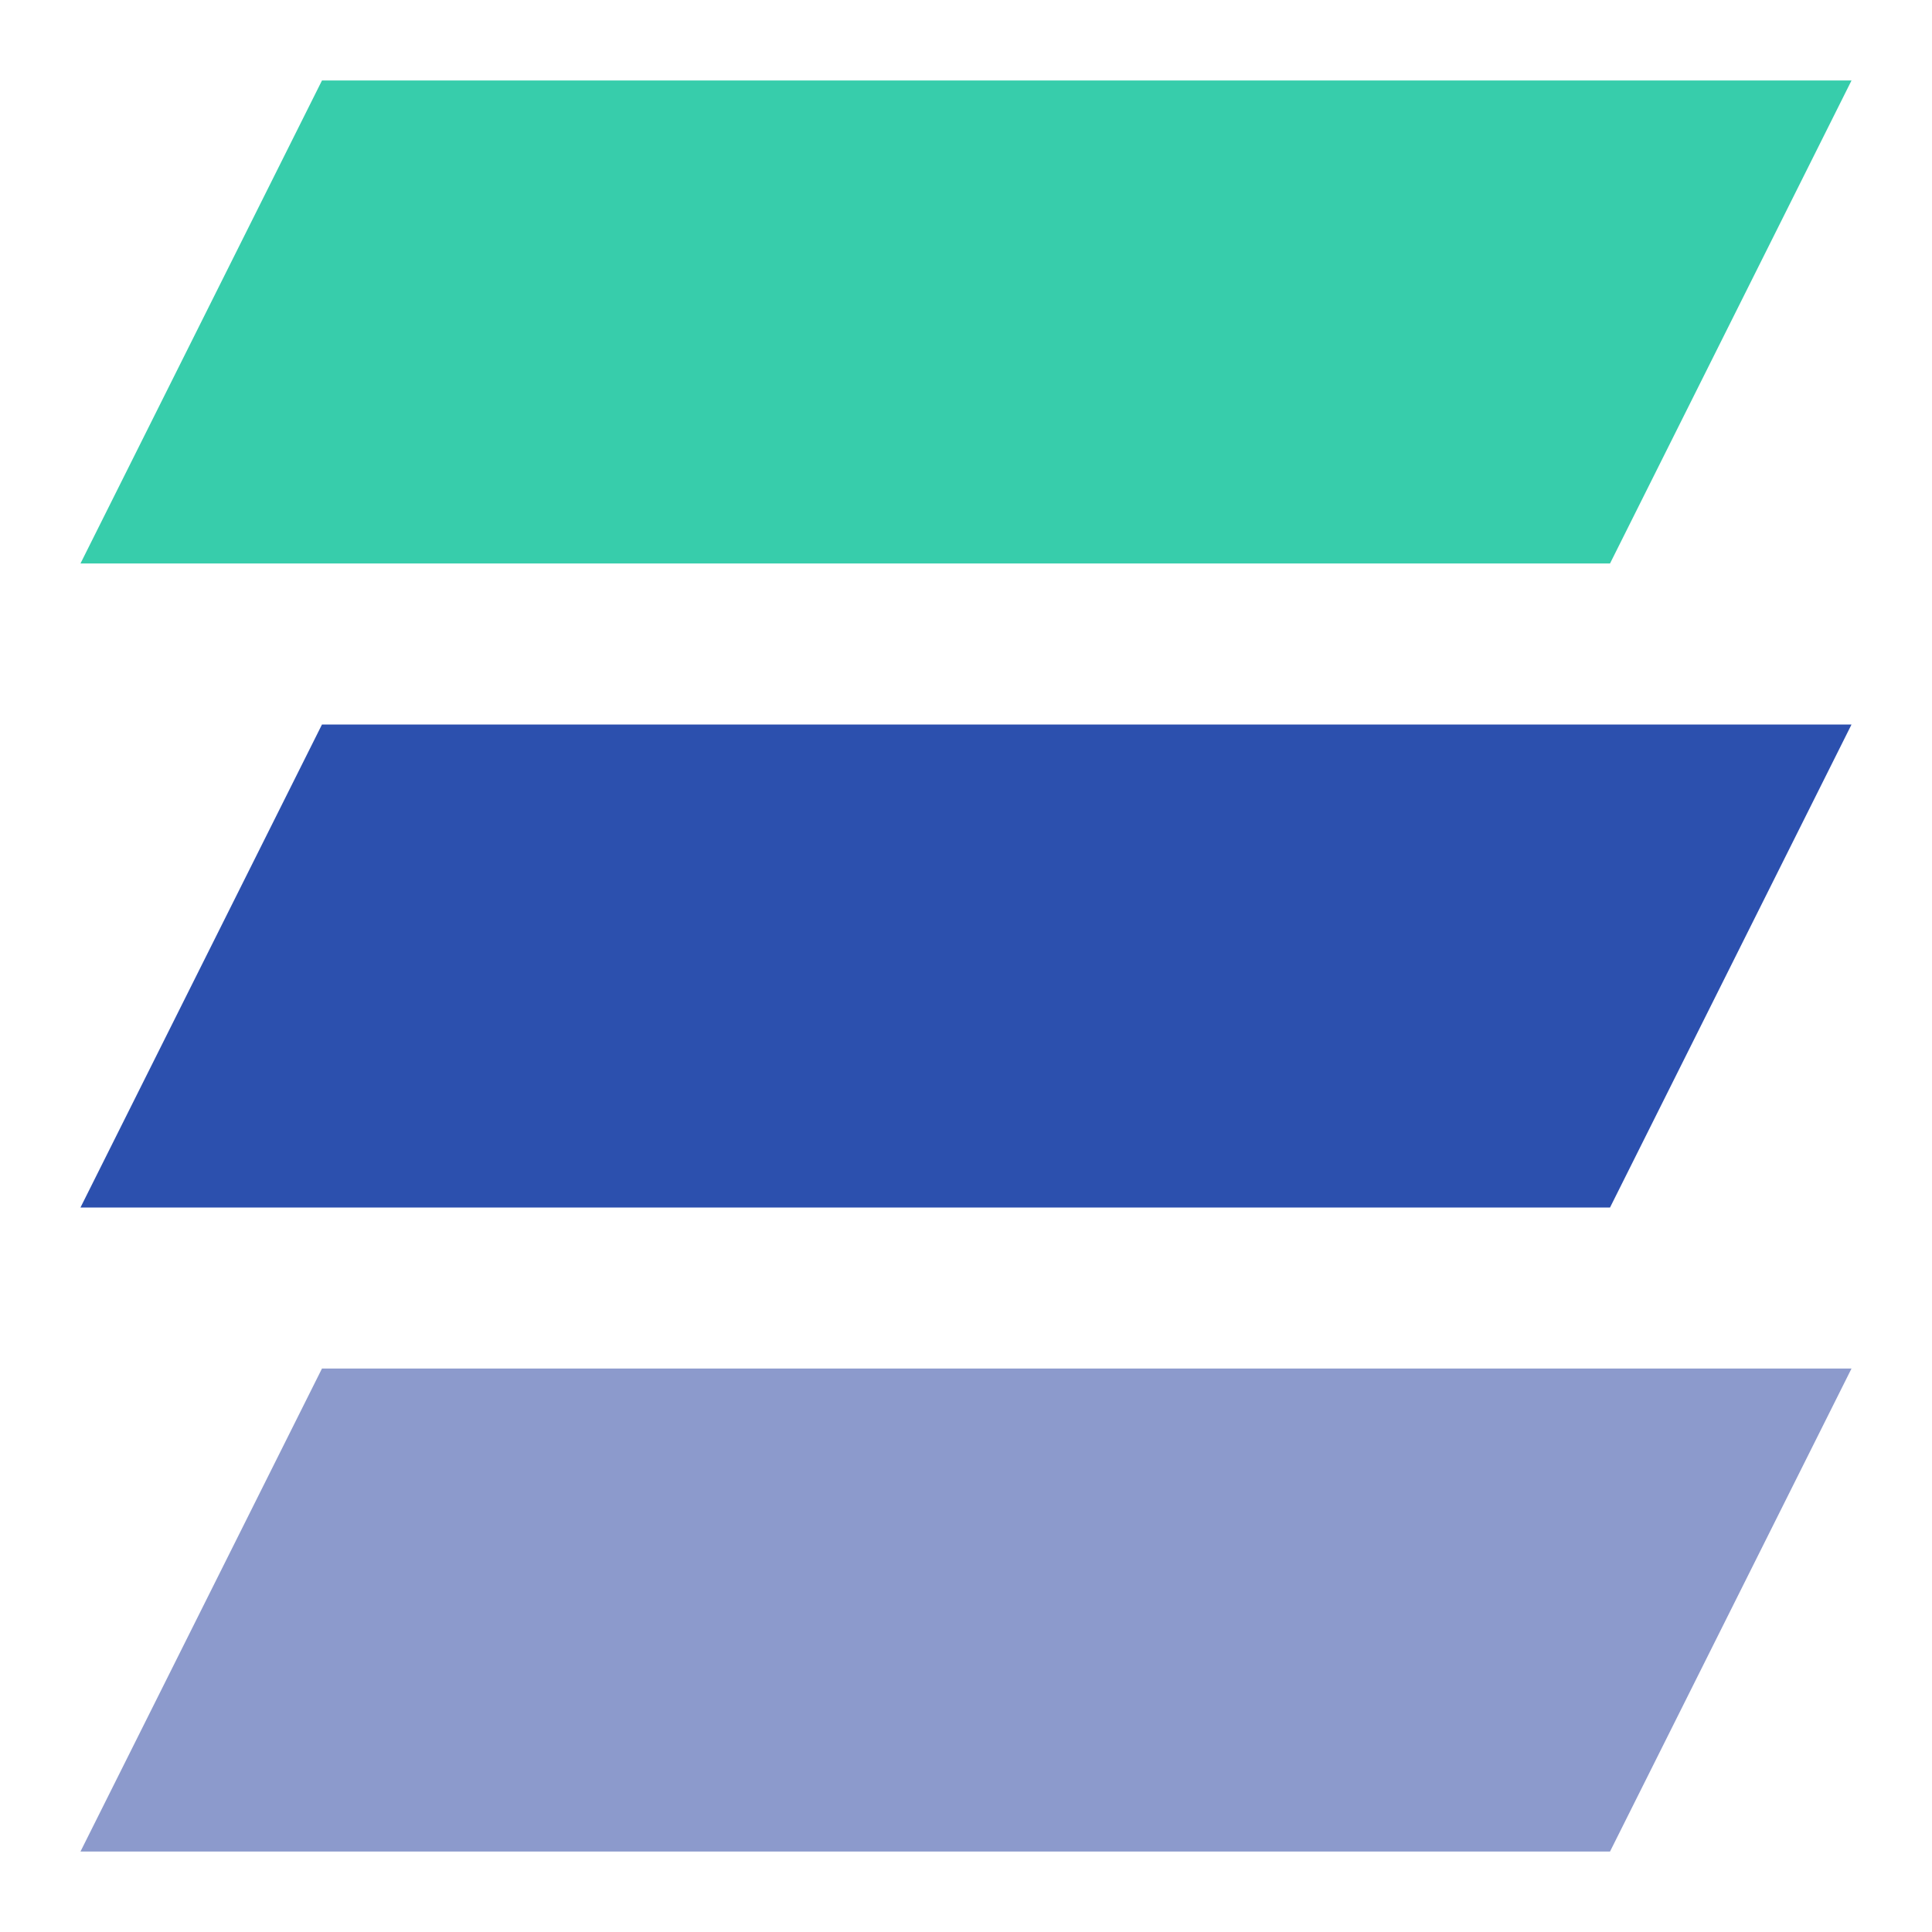 <svg width="32" height="32" viewBox="0 0 32 32" fill="none" xmlns="http://www.w3.org/2000/svg">
<path d="M5.333 1.333H30.667L26.667 9.333H1.333L5.333 1.333Z" fill="#37CDAB"/>
<path d="M5.333 12H30.667L26.667 20H1.333L5.333 12Z" fill="#2C50AE"/>
<path d="M5.333 22.667H30.667L26.667 30.667H1.333L5.333 22.667Z" fill="#8C9ACC"/>
</svg>
